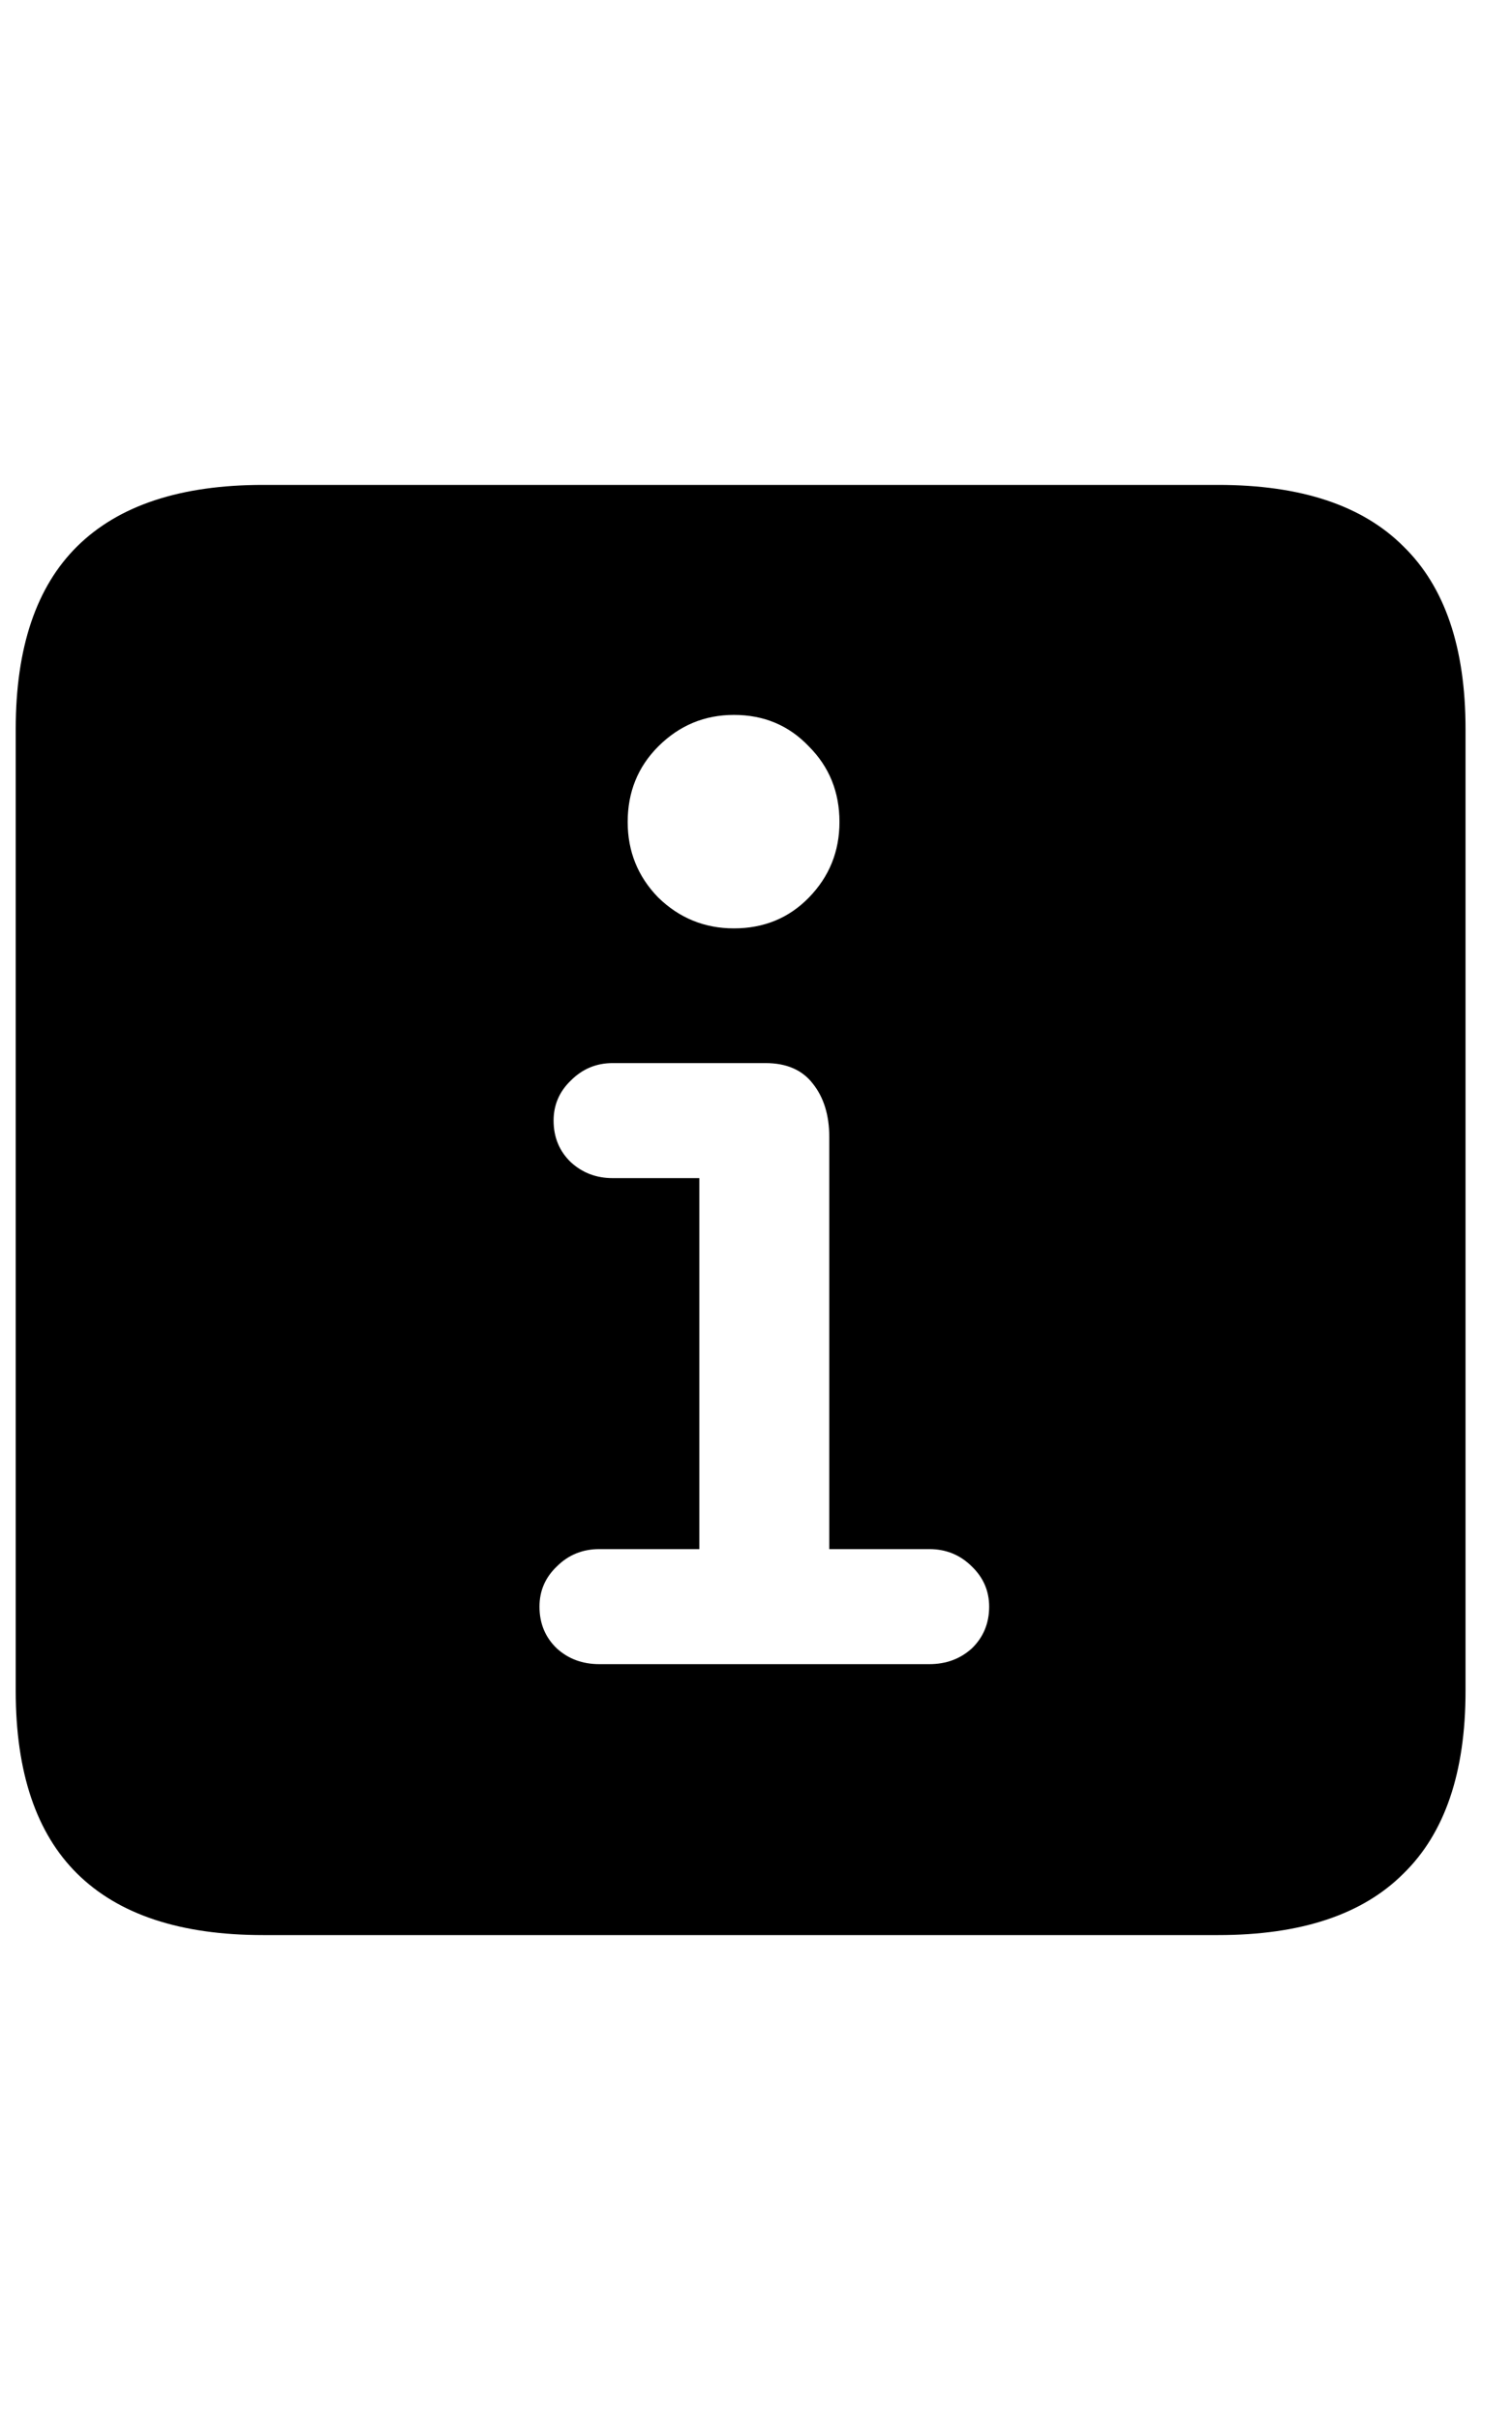 <svg
	color="rgb(0, 0, 0)"
	viewBox="0 0 15 24"
	fill="none"
	xmlns="http://www.w3.org/2000/svg"
>
	<path
		d="M2.61 19.191H12.086C12.904 19.191 13.516 18.988 13.922 18.582C14.334 18.181 14.539 17.577 14.539 16.77V7.23C14.539 6.423 14.334 5.819 13.922 5.418C13.516 5.012 12.904 4.809 12.086 4.809H2.61C1.792 4.809 1.177 5.012 0.766 5.418C0.36 5.819 0.156 6.423 0.156 7.23V16.77C0.156 17.577 0.36 18.181 0.766 18.582C1.177 18.988 1.792 19.191 2.61 19.191ZM5.946 16.504C5.779 16.504 5.638 16.452 5.524 16.348C5.409 16.238 5.352 16.1 5.352 15.934C5.352 15.777 5.409 15.645 5.524 15.535C5.638 15.421 5.779 15.363 5.946 15.363H6.938V11.684H6.078C5.917 11.684 5.779 11.632 5.664 11.527C5.55 11.418 5.492 11.28 5.492 11.113C5.492 10.957 5.55 10.824 5.664 10.715C5.779 10.6 5.917 10.543 6.078 10.543H7.594C7.802 10.543 7.959 10.611 8.063 10.746C8.172 10.882 8.227 11.059 8.227 11.277V15.363H9.219C9.386 15.363 9.526 15.421 9.641 15.535C9.755 15.645 9.813 15.777 9.813 15.934C9.813 16.1 9.755 16.238 9.641 16.348C9.526 16.452 9.386 16.504 9.219 16.504H5.946ZM7.281 9.207C6.99 9.207 6.74 9.105 6.531 8.902C6.328 8.694 6.227 8.444 6.227 8.152C6.227 7.855 6.328 7.605 6.531 7.402C6.74 7.194 6.99 7.09 7.281 7.09C7.578 7.09 7.826 7.194 8.024 7.402C8.227 7.605 8.328 7.855 8.328 8.152C8.328 8.444 8.227 8.694 8.024 8.902C7.826 9.105 7.578 9.207 7.281 9.207Z"
		fill="currentColor"
	/>
</svg>
